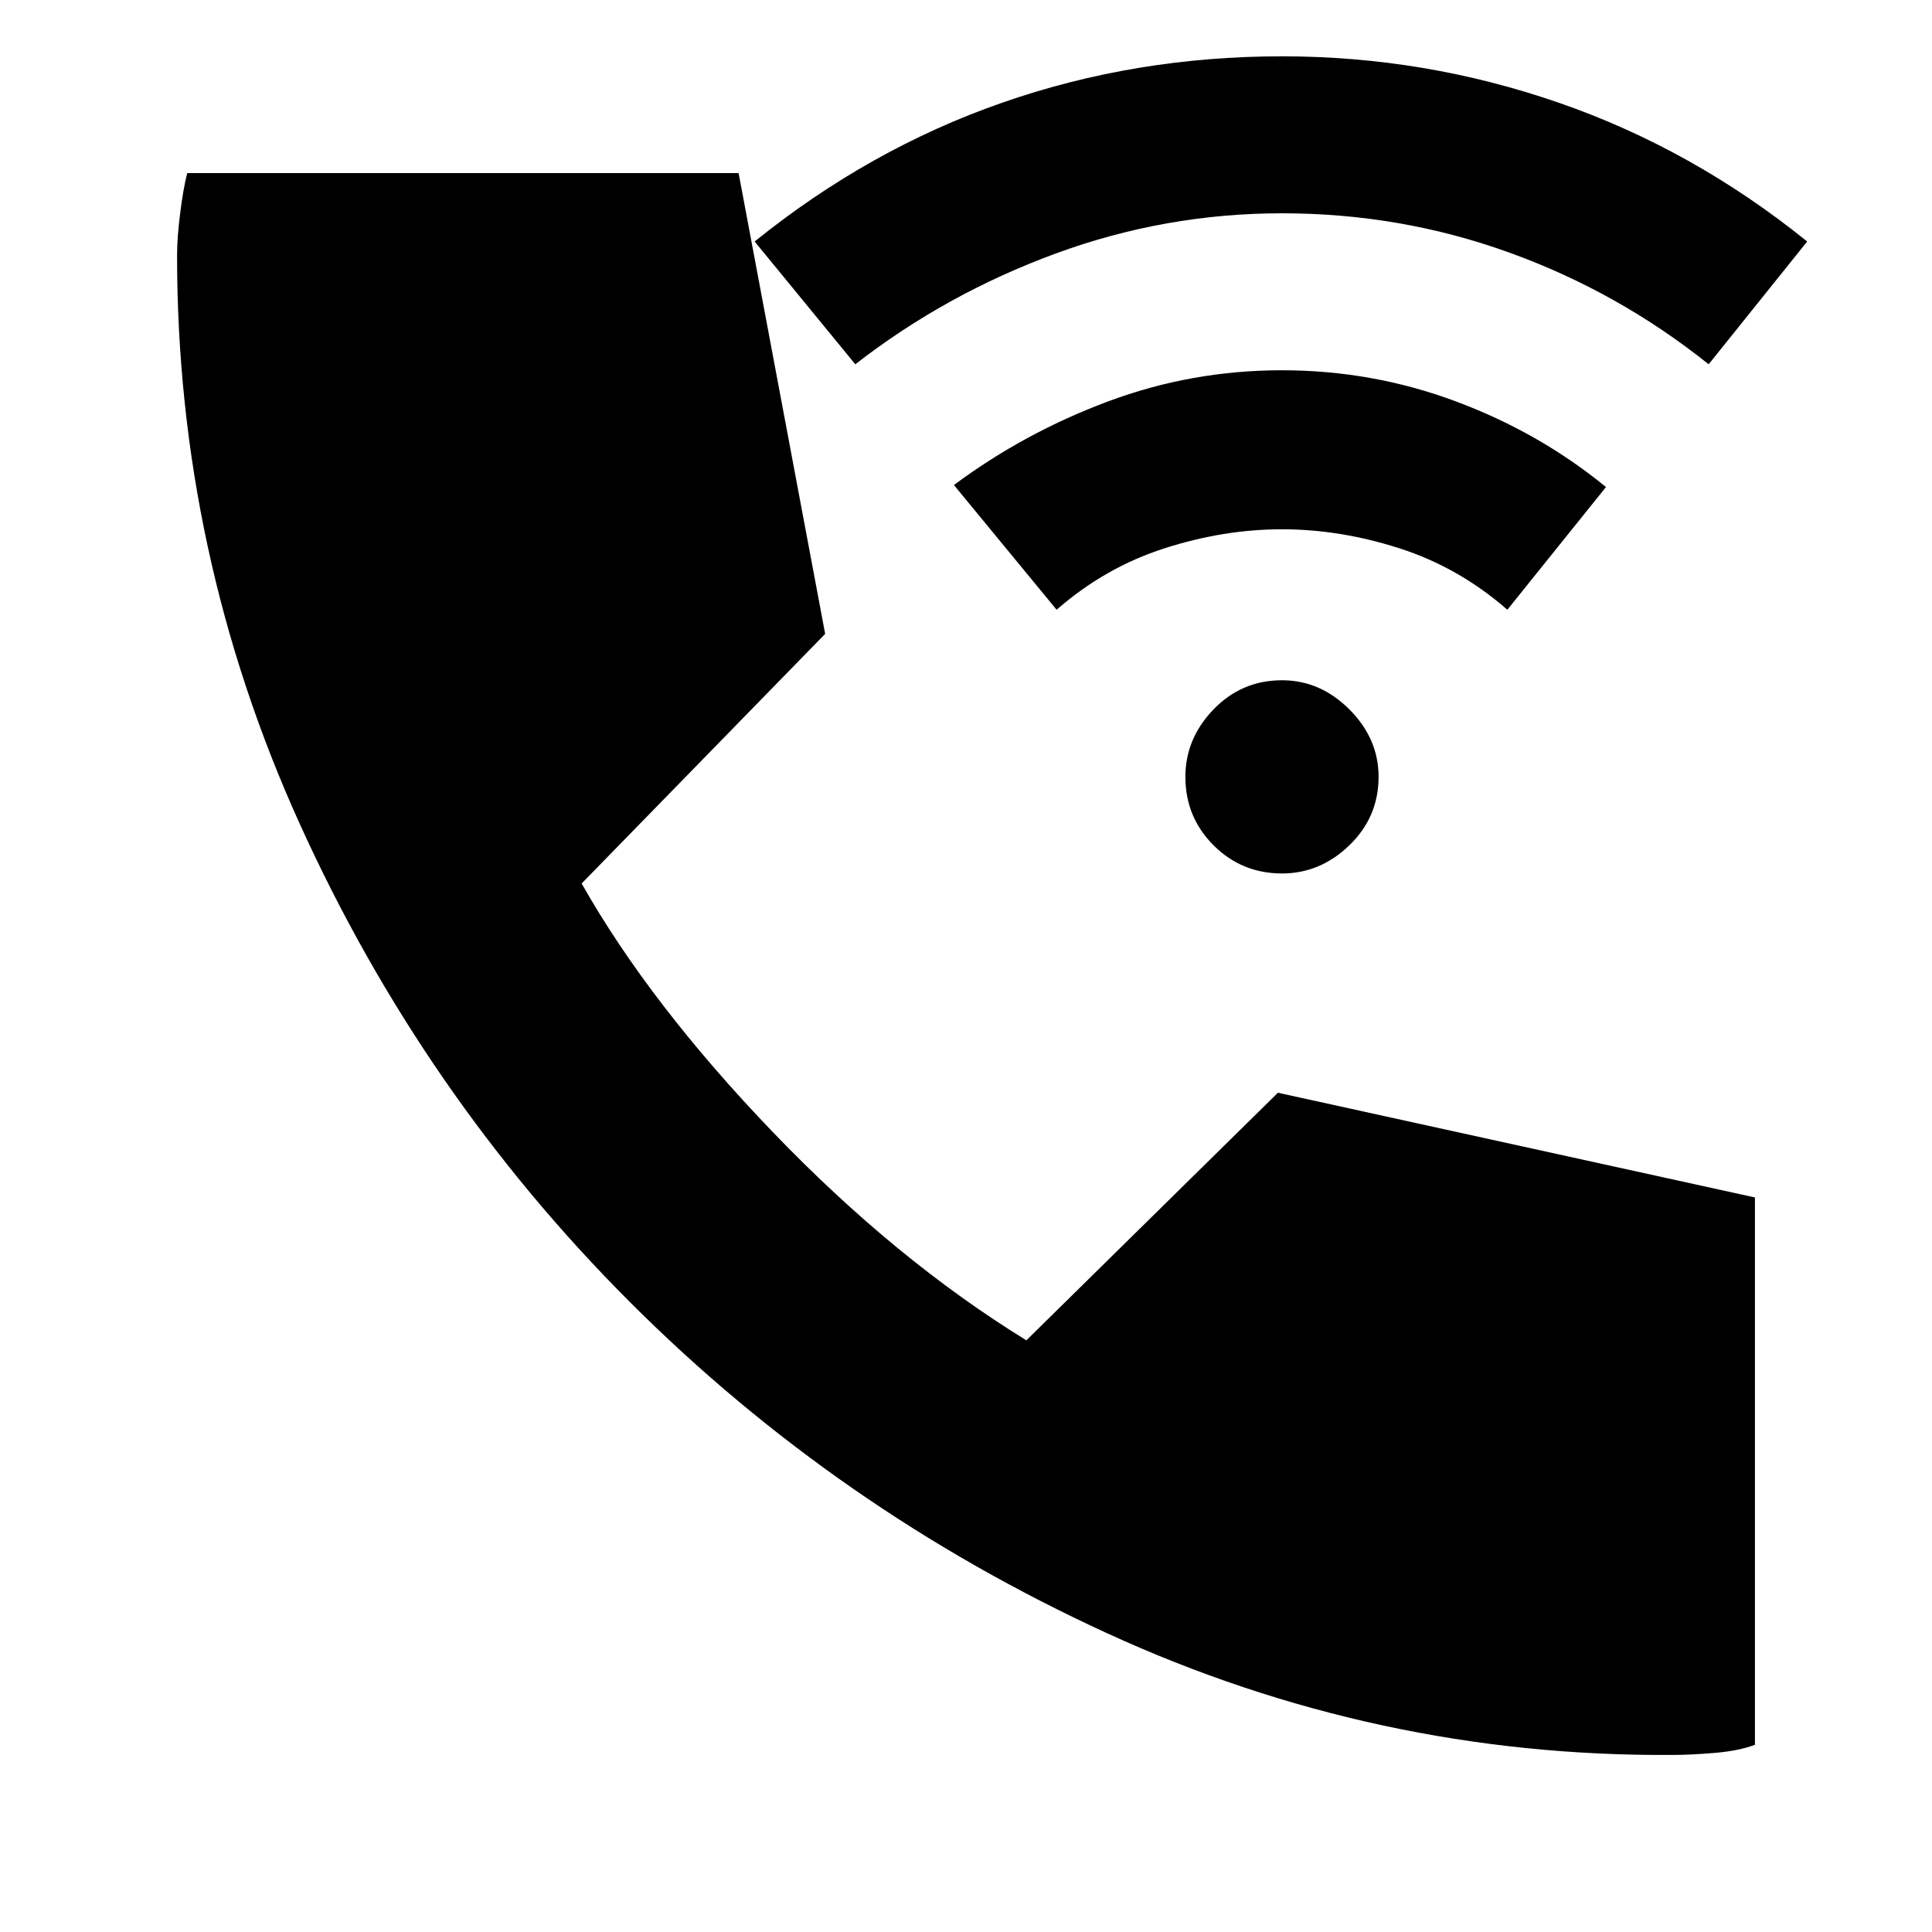 <svg xmlns="http://www.w3.org/2000/svg" height="20" width="20"><path d="M13.271 9.042q-.417 0-.709-.292-.291-.292-.291-.708 0-.396.291-.698.292-.302.709-.302.396 0 .698.302.302.302.302.698 0 .416-.302.708t-.698.292Zm-2.333-2.73L9.875 5.021q.729-.542 1.594-.865.864-.323 1.802-.323.937 0 1.802.323t1.552.886l-1.021 1.27q-.5-.437-1.114-.635-.615-.198-1.219-.198-.604 0-1.219.198-.614.198-1.114.635ZM8.854 3.771 7.812 2.5Q9 1.542 10.375 1.063q1.375-.48 2.896-.48 1.479 0 2.864.48 1.386.479 2.573 1.437l-1.02 1.271q-.938-.75-2.063-1.156-1.125-.407-2.354-.407-1.209 0-2.344.417-1.135.417-2.073 1.146Zm8.458 14.396q-3.062.021-5.854-1.261-2.791-1.281-4.937-3.427-2.146-2.146-3.417-4.948-1.271-2.802-1.271-5.885 0-.188.032-.438.031-.25.073-.416h5.708l.896 4.77-2.521 2.584q.708 1.25 1.979 2.573 1.271 1.323 2.625 2.156l2.604-2.563 4.938 1.084v5.666q-.167.063-.417.084-.25.021-.438.021Z"/></svg>